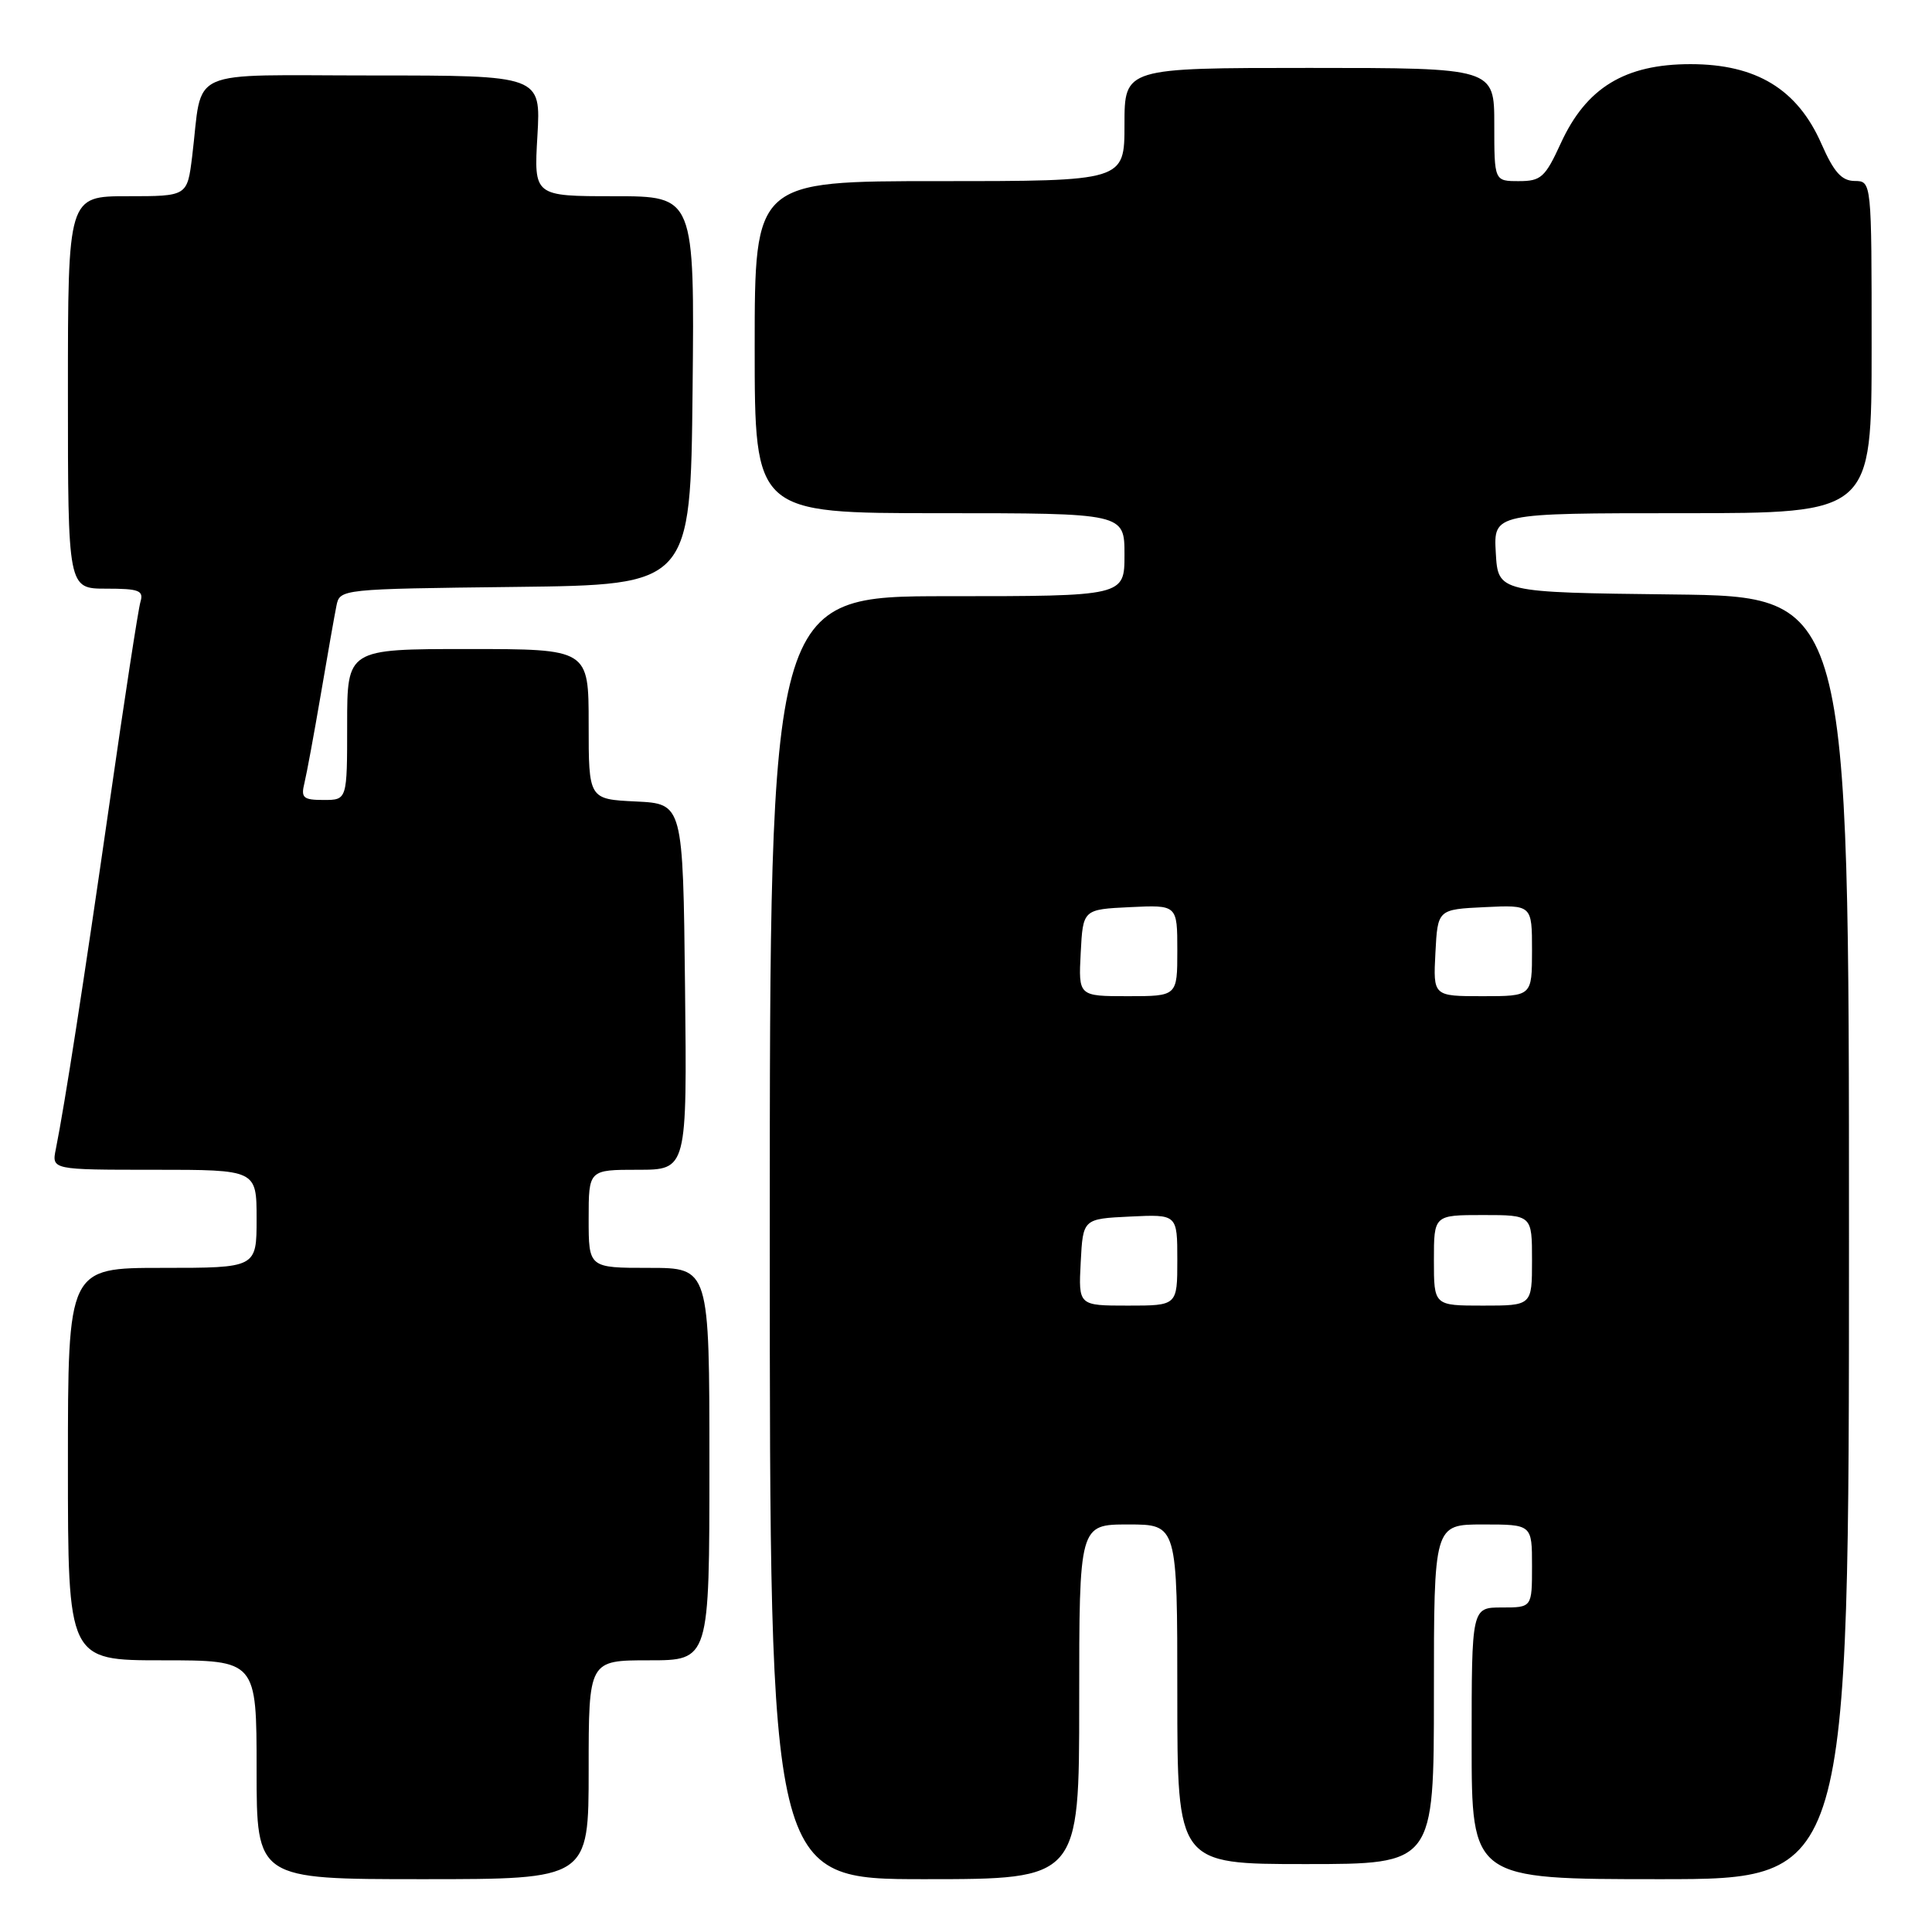 <?xml version="1.0" encoding="UTF-8" standalone="no"?>
<!DOCTYPE svg PUBLIC "-//W3C//DTD SVG 1.1//EN" "http://www.w3.org/Graphics/SVG/1.1/DTD/svg11.dtd" >
<svg xmlns="http://www.w3.org/2000/svg" xmlns:xlink="http://www.w3.org/1999/xlink" version="1.1" viewBox="0 0 256 256">
 <g >
 <path fill="currentColor"
d=" M 78.00 234.50 C 78.00 220.00 78.00 220.00 86.00 220.00 C 94.00 220.00 94.00 220.00 94.00 194.00 C 94.00 168.00 94.00 168.00 86.00 168.00 C 78.00 168.00 78.00 168.00 78.00 161.50 C 78.00 155.00 78.00 155.00 84.52 155.00 C 91.04 155.00 91.04 155.00 90.77 130.75 C 90.50 106.50 90.50 106.50 84.25 106.20 C 78.00 105.90 78.00 105.90 78.00 95.95 C 78.00 86.00 78.00 86.00 62.00 86.00 C 46.00 86.00 46.00 86.00 46.00 96.00 C 46.00 106.00 46.00 106.00 42.89 106.00 C 40.17 106.00 39.85 105.72 40.34 103.75 C 40.64 102.51 41.62 97.22 42.51 92.00 C 43.40 86.78 44.33 81.50 44.58 80.27 C 45.03 78.05 45.12 78.04 68.26 77.77 C 91.50 77.50 91.50 77.50 91.77 51.75 C 92.03 26.00 92.03 26.00 81.39 26.00 C 70.74 26.00 70.74 26.00 71.21 18.00 C 71.67 10.00 71.67 10.00 49.41 10.00 C 24.20 10.00 26.93 8.77 25.46 20.75 C 24.81 26.00 24.81 26.00 16.91 26.00 C 9.00 26.00 9.00 26.00 9.00 52.00 C 9.00 78.00 9.00 78.00 14.07 78.00 C 18.43 78.00 19.06 78.24 18.61 79.75 C 18.32 80.71 16.47 92.75 14.50 106.50 C 11.07 130.33 8.60 146.25 7.40 152.25 C 6.84 155.00 6.84 155.00 20.42 155.00 C 34.00 155.00 34.00 155.00 34.00 161.50 C 34.00 168.00 34.00 168.00 21.50 168.00 C 9.00 168.00 9.00 168.00 9.00 194.00 C 9.00 220.00 9.00 220.00 21.50 220.00 C 34.00 220.00 34.00 220.00 34.00 234.50 C 34.00 249.00 34.00 249.00 56.00 249.00 C 78.00 249.00 78.00 249.00 78.00 234.50 Z  M 143.00 225.50 C 143.00 202.00 143.00 202.00 149.50 202.00 C 156.00 202.00 156.00 202.00 156.00 224.50 C 156.00 247.00 156.00 247.00 173.00 247.00 C 190.00 247.00 190.00 247.00 190.00 224.50 C 190.00 202.00 190.00 202.00 196.50 202.00 C 203.00 202.00 203.00 202.00 203.00 207.50 C 203.00 213.00 203.00 213.00 199.00 213.00 C 195.00 213.00 195.00 213.00 195.00 231.00 C 195.00 249.00 195.00 249.00 220.00 249.00 C 245.00 249.00 245.00 249.00 245.00 164.02 C 245.00 79.04 245.00 79.04 221.75 78.77 C 198.50 78.50 198.50 78.50 198.20 73.25 C 197.90 68.00 197.90 68.00 222.95 68.00 C 248.00 68.00 248.00 68.00 248.00 46.00 C 248.00 24.00 248.00 24.00 245.75 23.98 C 244.02 23.96 243.00 22.81 241.35 19.06 C 238.17 11.82 232.72 8.50 224.00 8.50 C 215.31 8.50 210.19 11.62 206.82 18.97 C 204.74 23.51 204.19 24.00 201.26 24.00 C 198.00 24.00 198.00 24.00 198.00 16.50 C 198.00 9.00 198.00 9.00 173.50 9.00 C 149.00 9.00 149.00 9.00 149.00 16.50 C 149.00 24.00 149.00 24.00 124.50 24.00 C 100.00 24.00 100.00 24.00 100.00 46.00 C 100.00 68.00 100.00 68.00 124.50 68.00 C 149.00 68.00 149.00 68.00 149.00 73.50 C 149.00 79.00 149.00 79.00 125.50 79.00 C 102.00 79.00 102.00 79.00 102.00 164.00 C 102.00 249.00 102.00 249.00 122.50 249.00 C 143.00 249.00 143.00 249.00 143.00 225.50 Z  M 143.20 167.25 C 143.50 161.50 143.50 161.50 149.75 161.20 C 156.00 160.90 156.00 160.90 156.00 166.95 C 156.00 173.00 156.00 173.00 149.45 173.00 C 142.90 173.00 142.90 173.00 143.20 167.25 Z  M 190.00 167.00 C 190.00 161.00 190.00 161.00 196.50 161.00 C 203.00 161.00 203.00 161.00 203.00 167.00 C 203.00 173.00 203.00 173.00 196.50 173.00 C 190.00 173.00 190.00 173.00 190.00 167.00 Z  M 143.20 126.25 C 143.50 120.50 143.50 120.50 149.75 120.20 C 156.00 119.90 156.00 119.90 156.00 125.95 C 156.00 132.00 156.00 132.00 149.45 132.00 C 142.90 132.00 142.90 132.00 143.20 126.25 Z  M 190.20 126.25 C 190.50 120.50 190.50 120.50 196.75 120.20 C 203.00 119.90 203.00 119.90 203.00 125.95 C 203.00 132.00 203.00 132.00 196.45 132.00 C 189.90 132.00 189.90 132.00 190.20 126.25 Z "/>
</g>
</svg>
